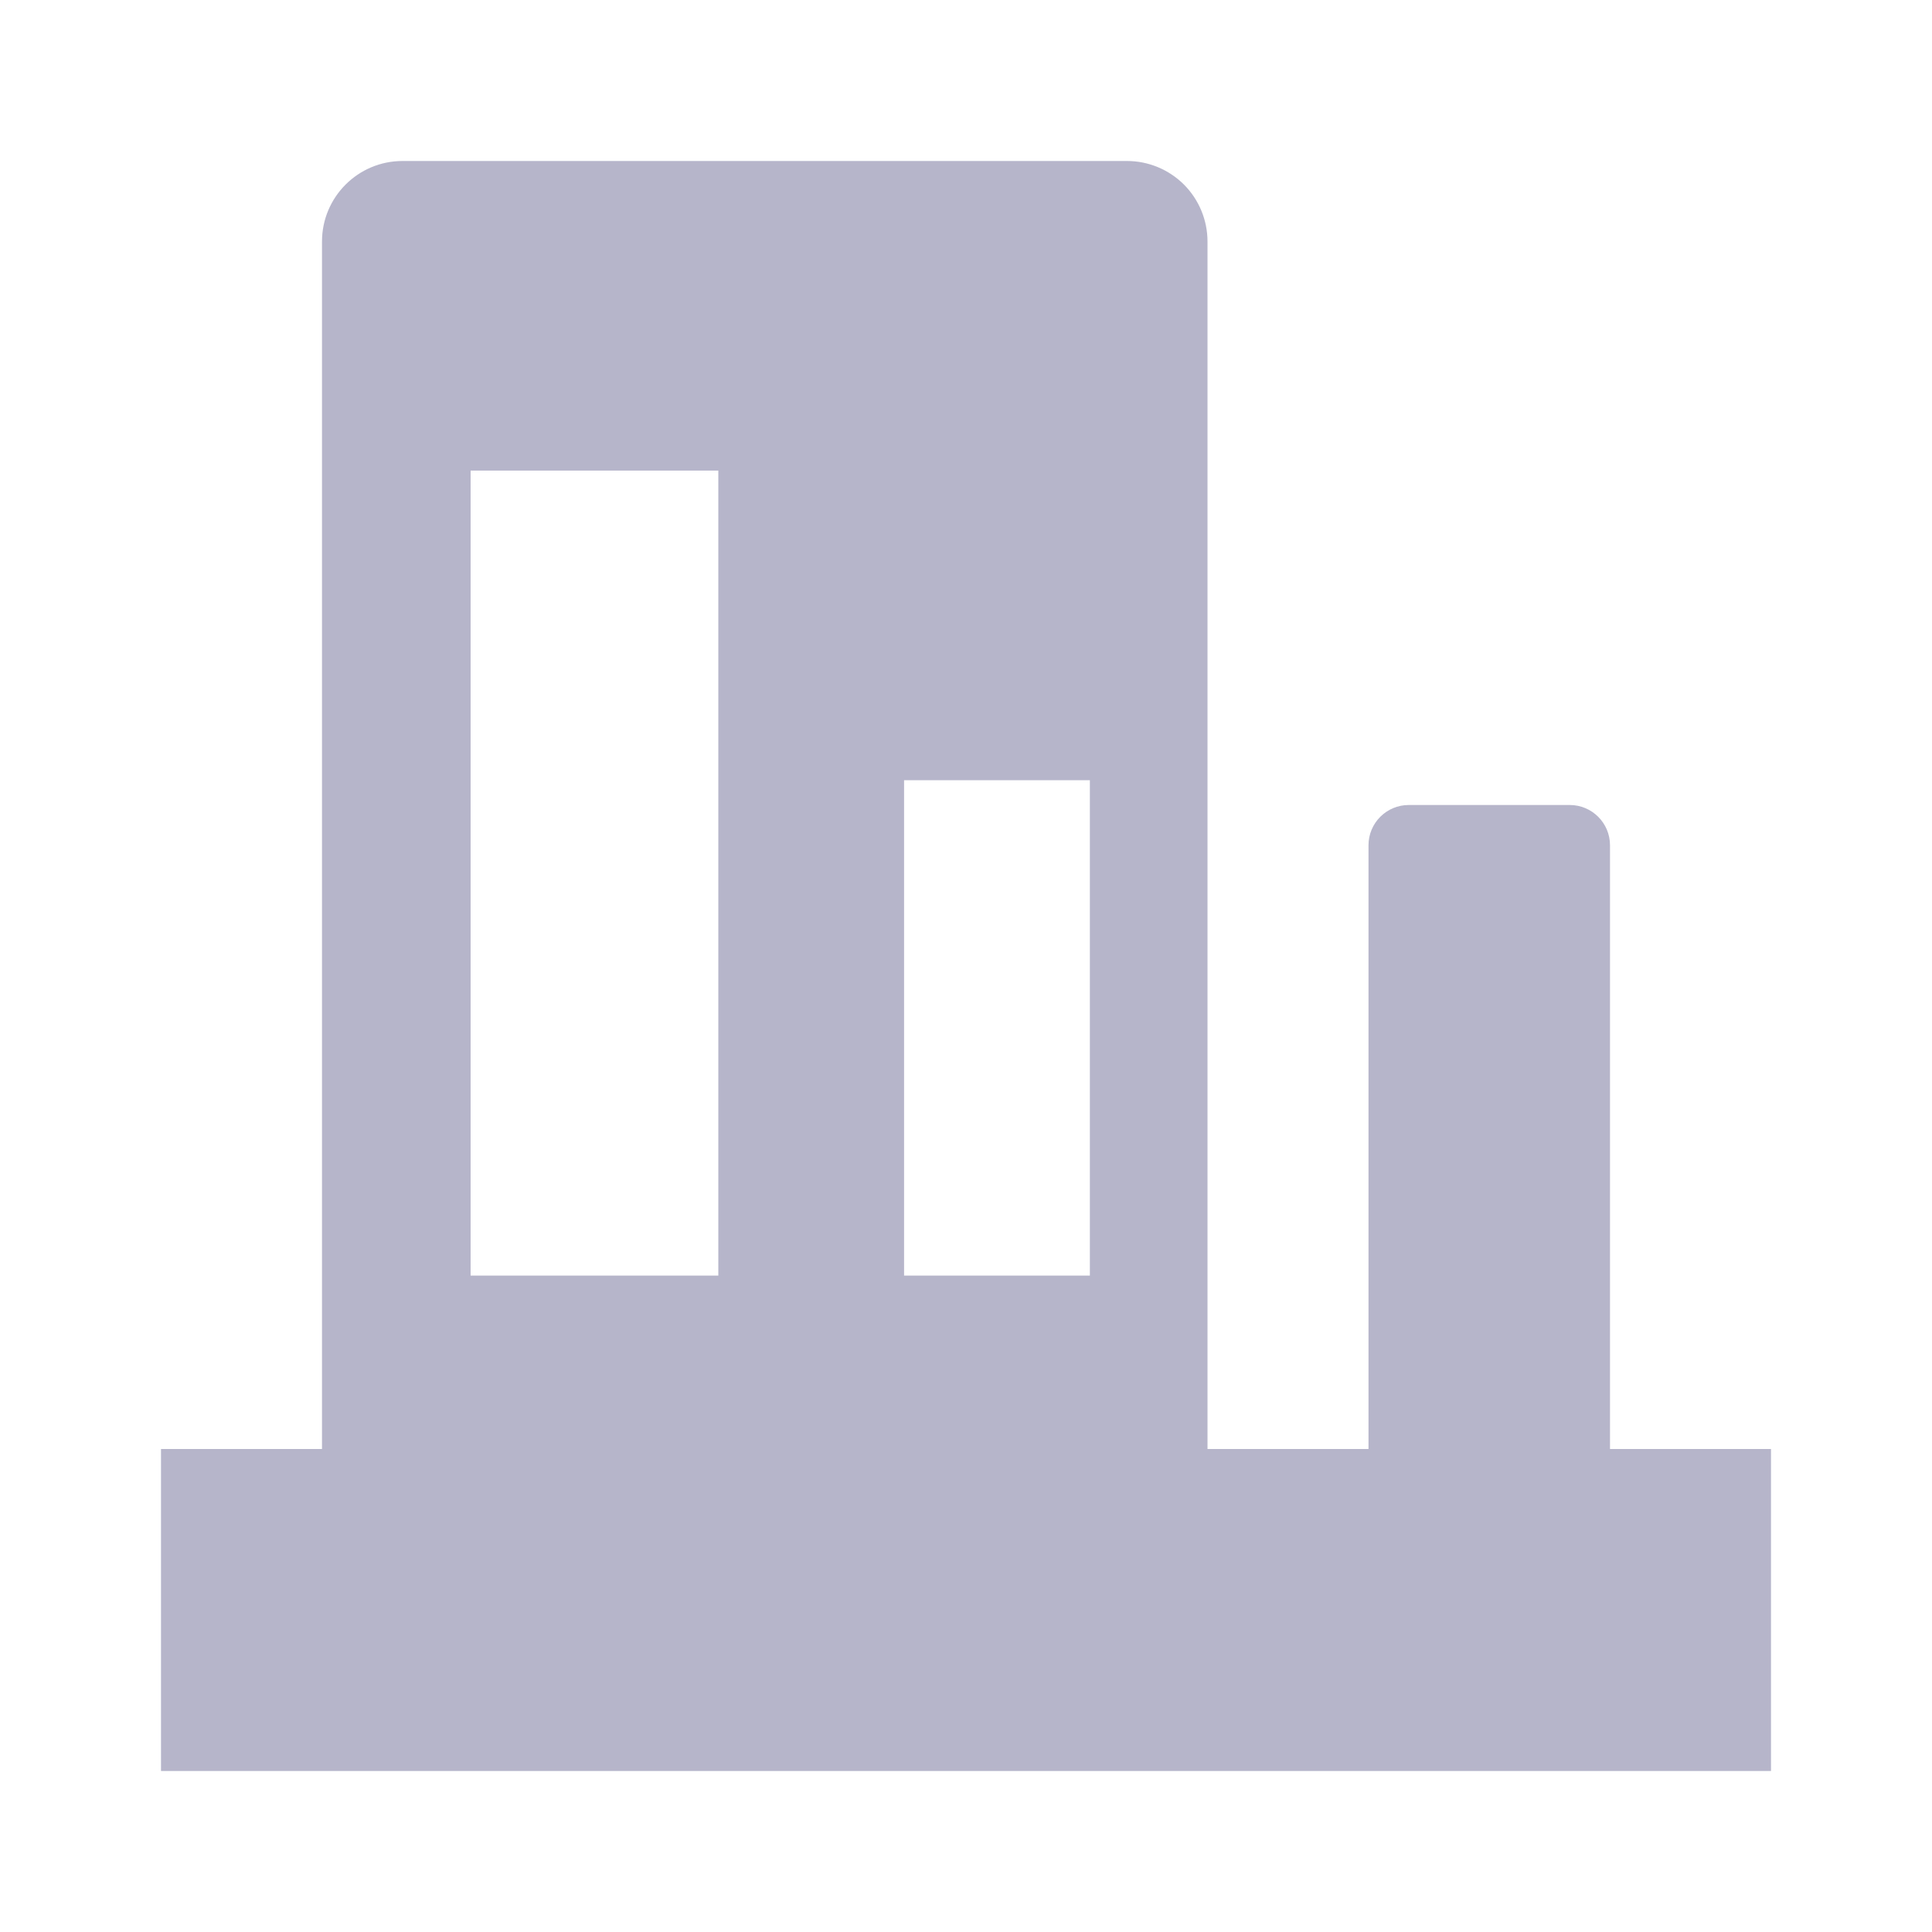 <?xml version="1.0" encoding="UTF-8"?>
<svg width="36px" height="36px" viewBox="0 0 36 36" version="1.1" xmlns="http://www.w3.org/2000/svg" xmlns:xlink="http://www.w3.org/1999/xlink">
    <title>矩形</title>
    <g id="修改" stroke="none" stroke-width="1" fill="none" fill-rule="evenodd">
        <g id="管理员后台" transform="translate(-486, -233)" fill-rule="nonzero">
            <g id="企业信息" transform="translate(486, 233)">
                <rect id="矩形" fill="#000000" opacity="0" x="0" y="0" width="36" height="36"></rect>
                <path d="M22.5,27 L25.5,27 L25.5,15.75 C25.5,15.336 25.836,15 26.25,15 L29.25,15 C29.664,15 30,15.336 30,15.75 L30,27 L33,27 L33,33 L3,33 L3,27 L6,27 L6,4.5 C6,3.672 6.672,3 7.5,3 L21,3 C21.398,3 21.779,3.158 22.061,3.439 C22.342,3.721 22.5,4.102 22.5,4.5 L22.5,27 L22.5,27 Z M8.769,8.769 L8.769,23.769 L13.385,23.769 L13.385,8.769 L8.769,8.769 Z M16.846,14.538 L16.846,23.769 L20.308,23.769 L20.308,14.538 L16.846,14.538 Z" id="形状" fill="#B6B5CA"></path>
            </g>
        </g>
    </g>
</svg>